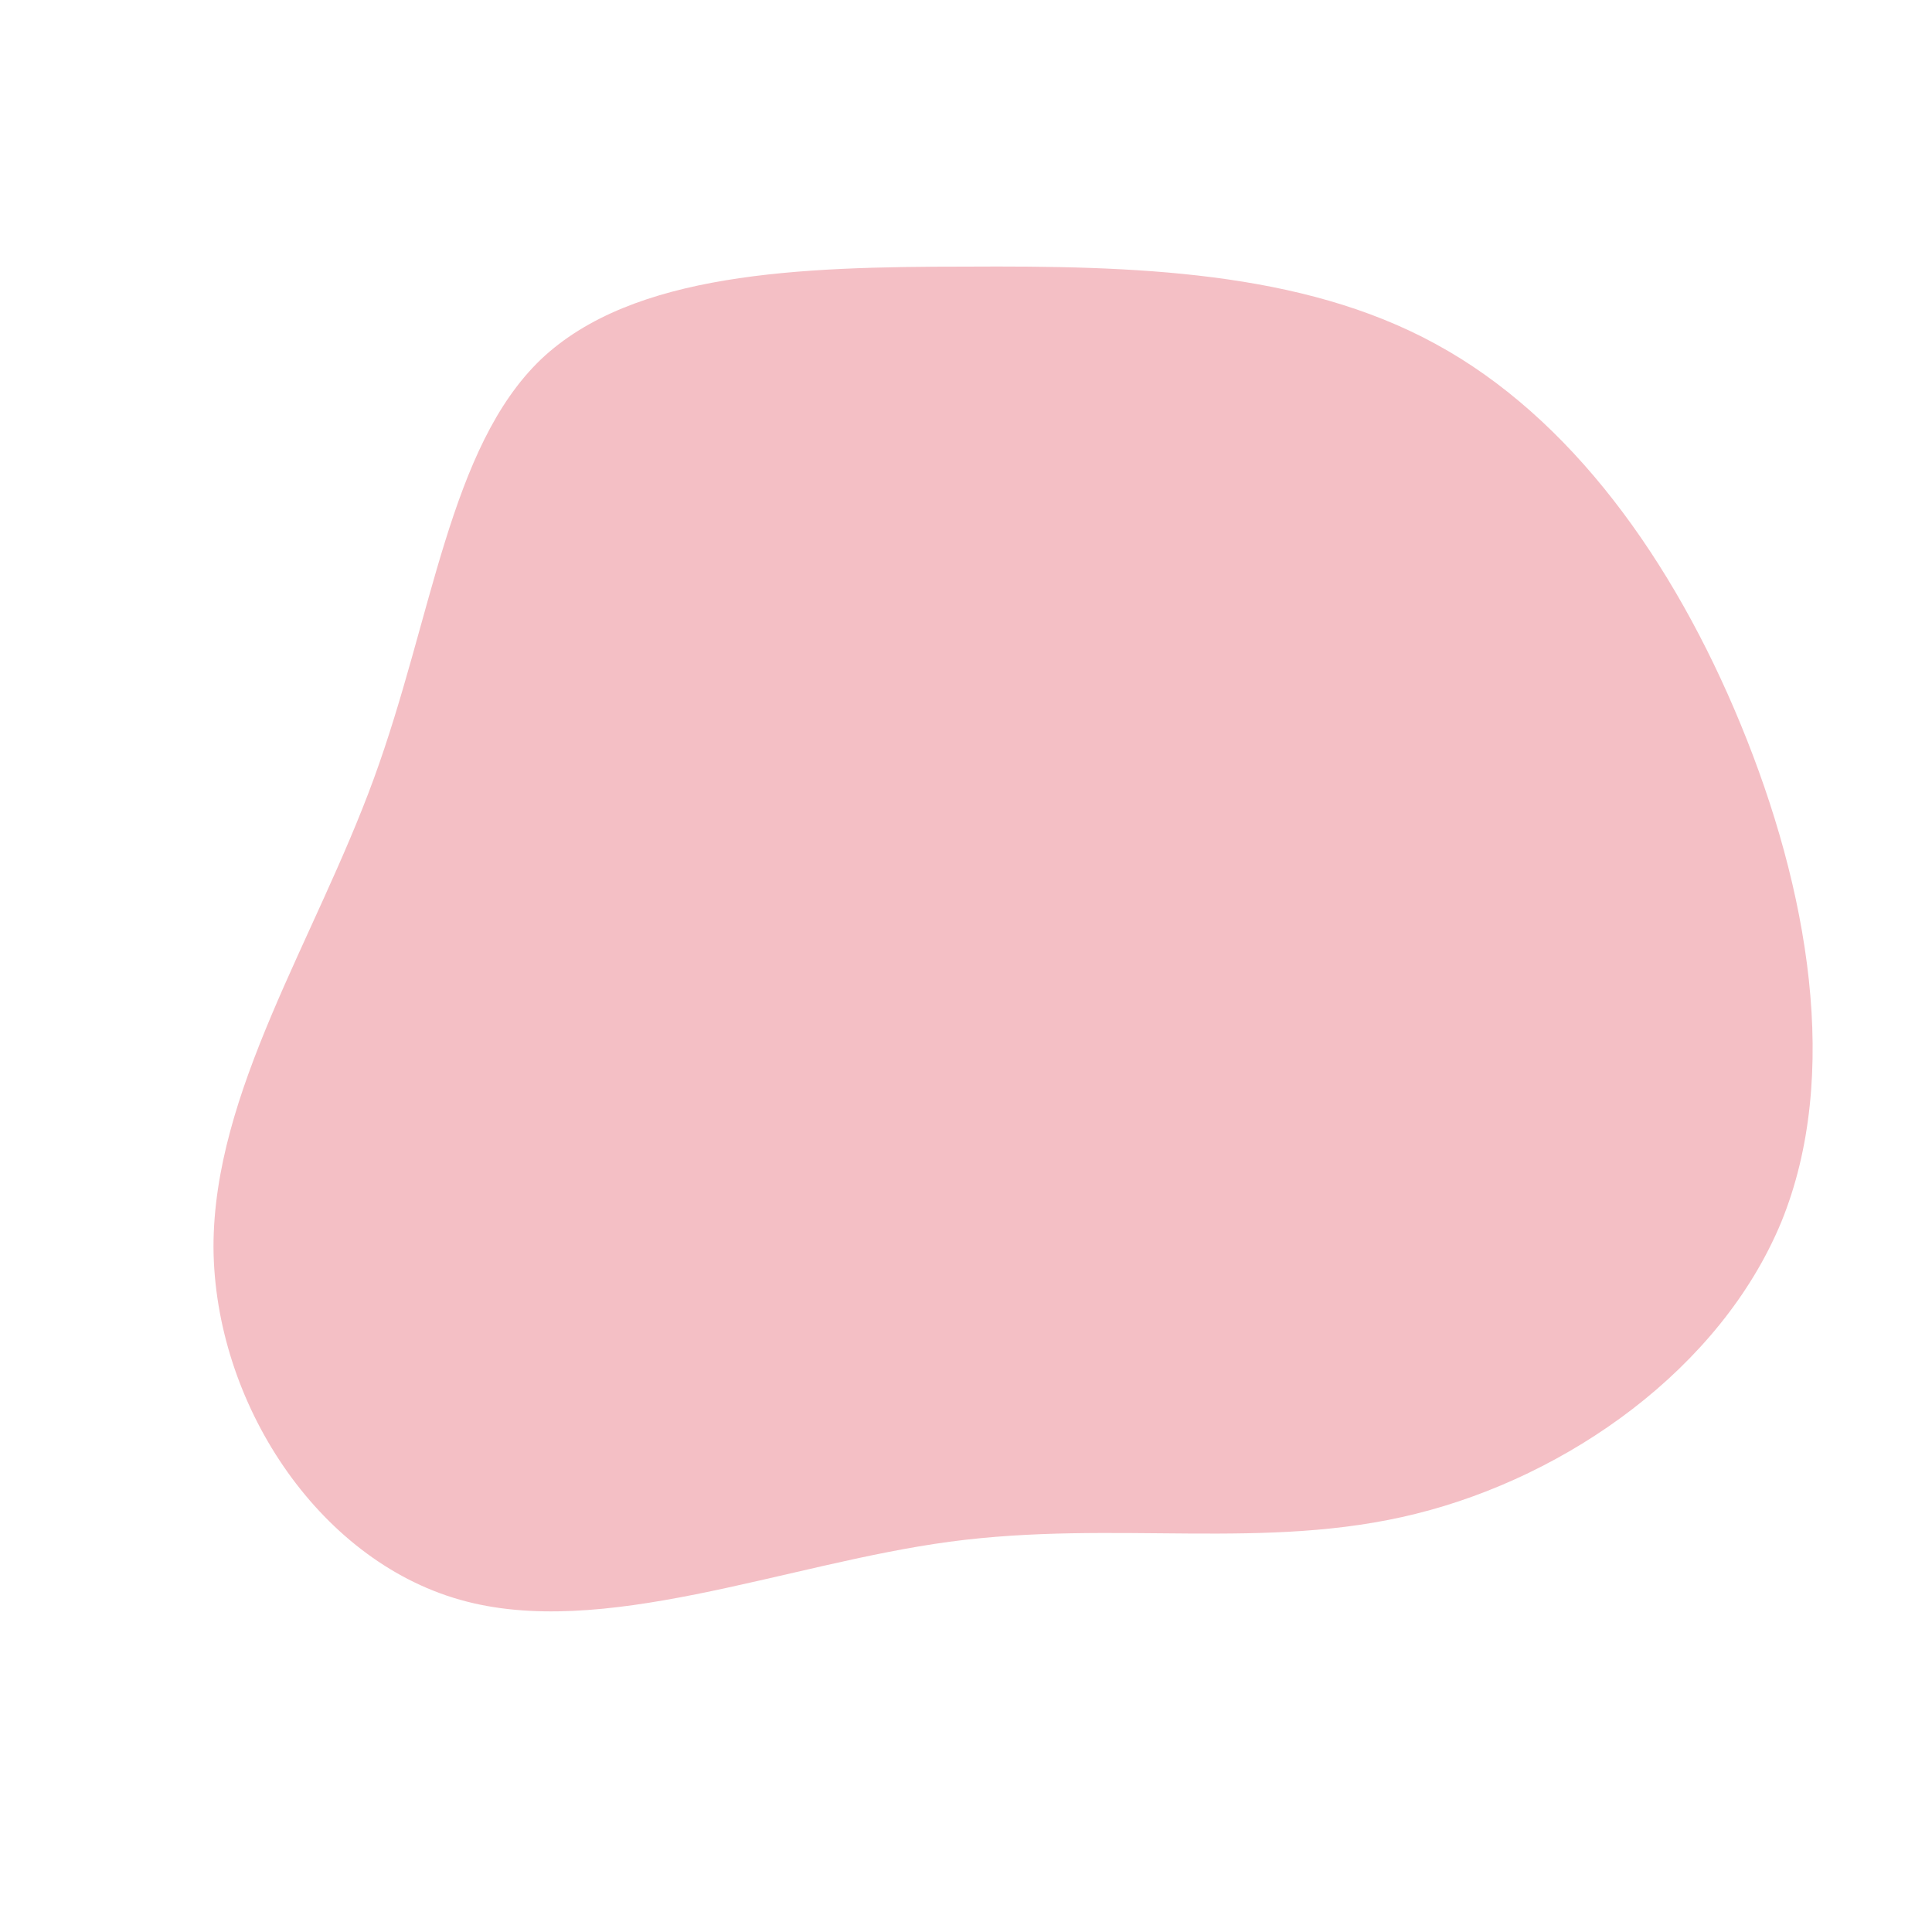 <?xml version="1.0" standalone="no"?>
<svg viewBox="0 0 200 200" xmlns="http://www.w3.org/2000/svg">
  <path fill="#F4BFC5" d="M48.6,-64.4C62.6,-56.8,73.2,-42,80.2,-25C87.2,-8,90.6,11.3,84.4,26.5C78.1,41.7,62.3,52.8,46.6,56.7C31,60.6,15.5,57.3,-1.7,59.6C-18.8,61.9,-37.7,69.8,-52.4,65.6C-67.2,61.4,-77.8,45.1,-77.9,29.1C-77.9,13,-67.4,-2.7,-61.3,-19.4C-55.2,-36.1,-53.5,-53.7,-44,-62.8C-34.5,-71.8,-17.3,-72.4,0,-72.4C17.3,-72.5,34.7,-72,48.6,-64.4Z" transform="translate(100 100)" />
</svg>
